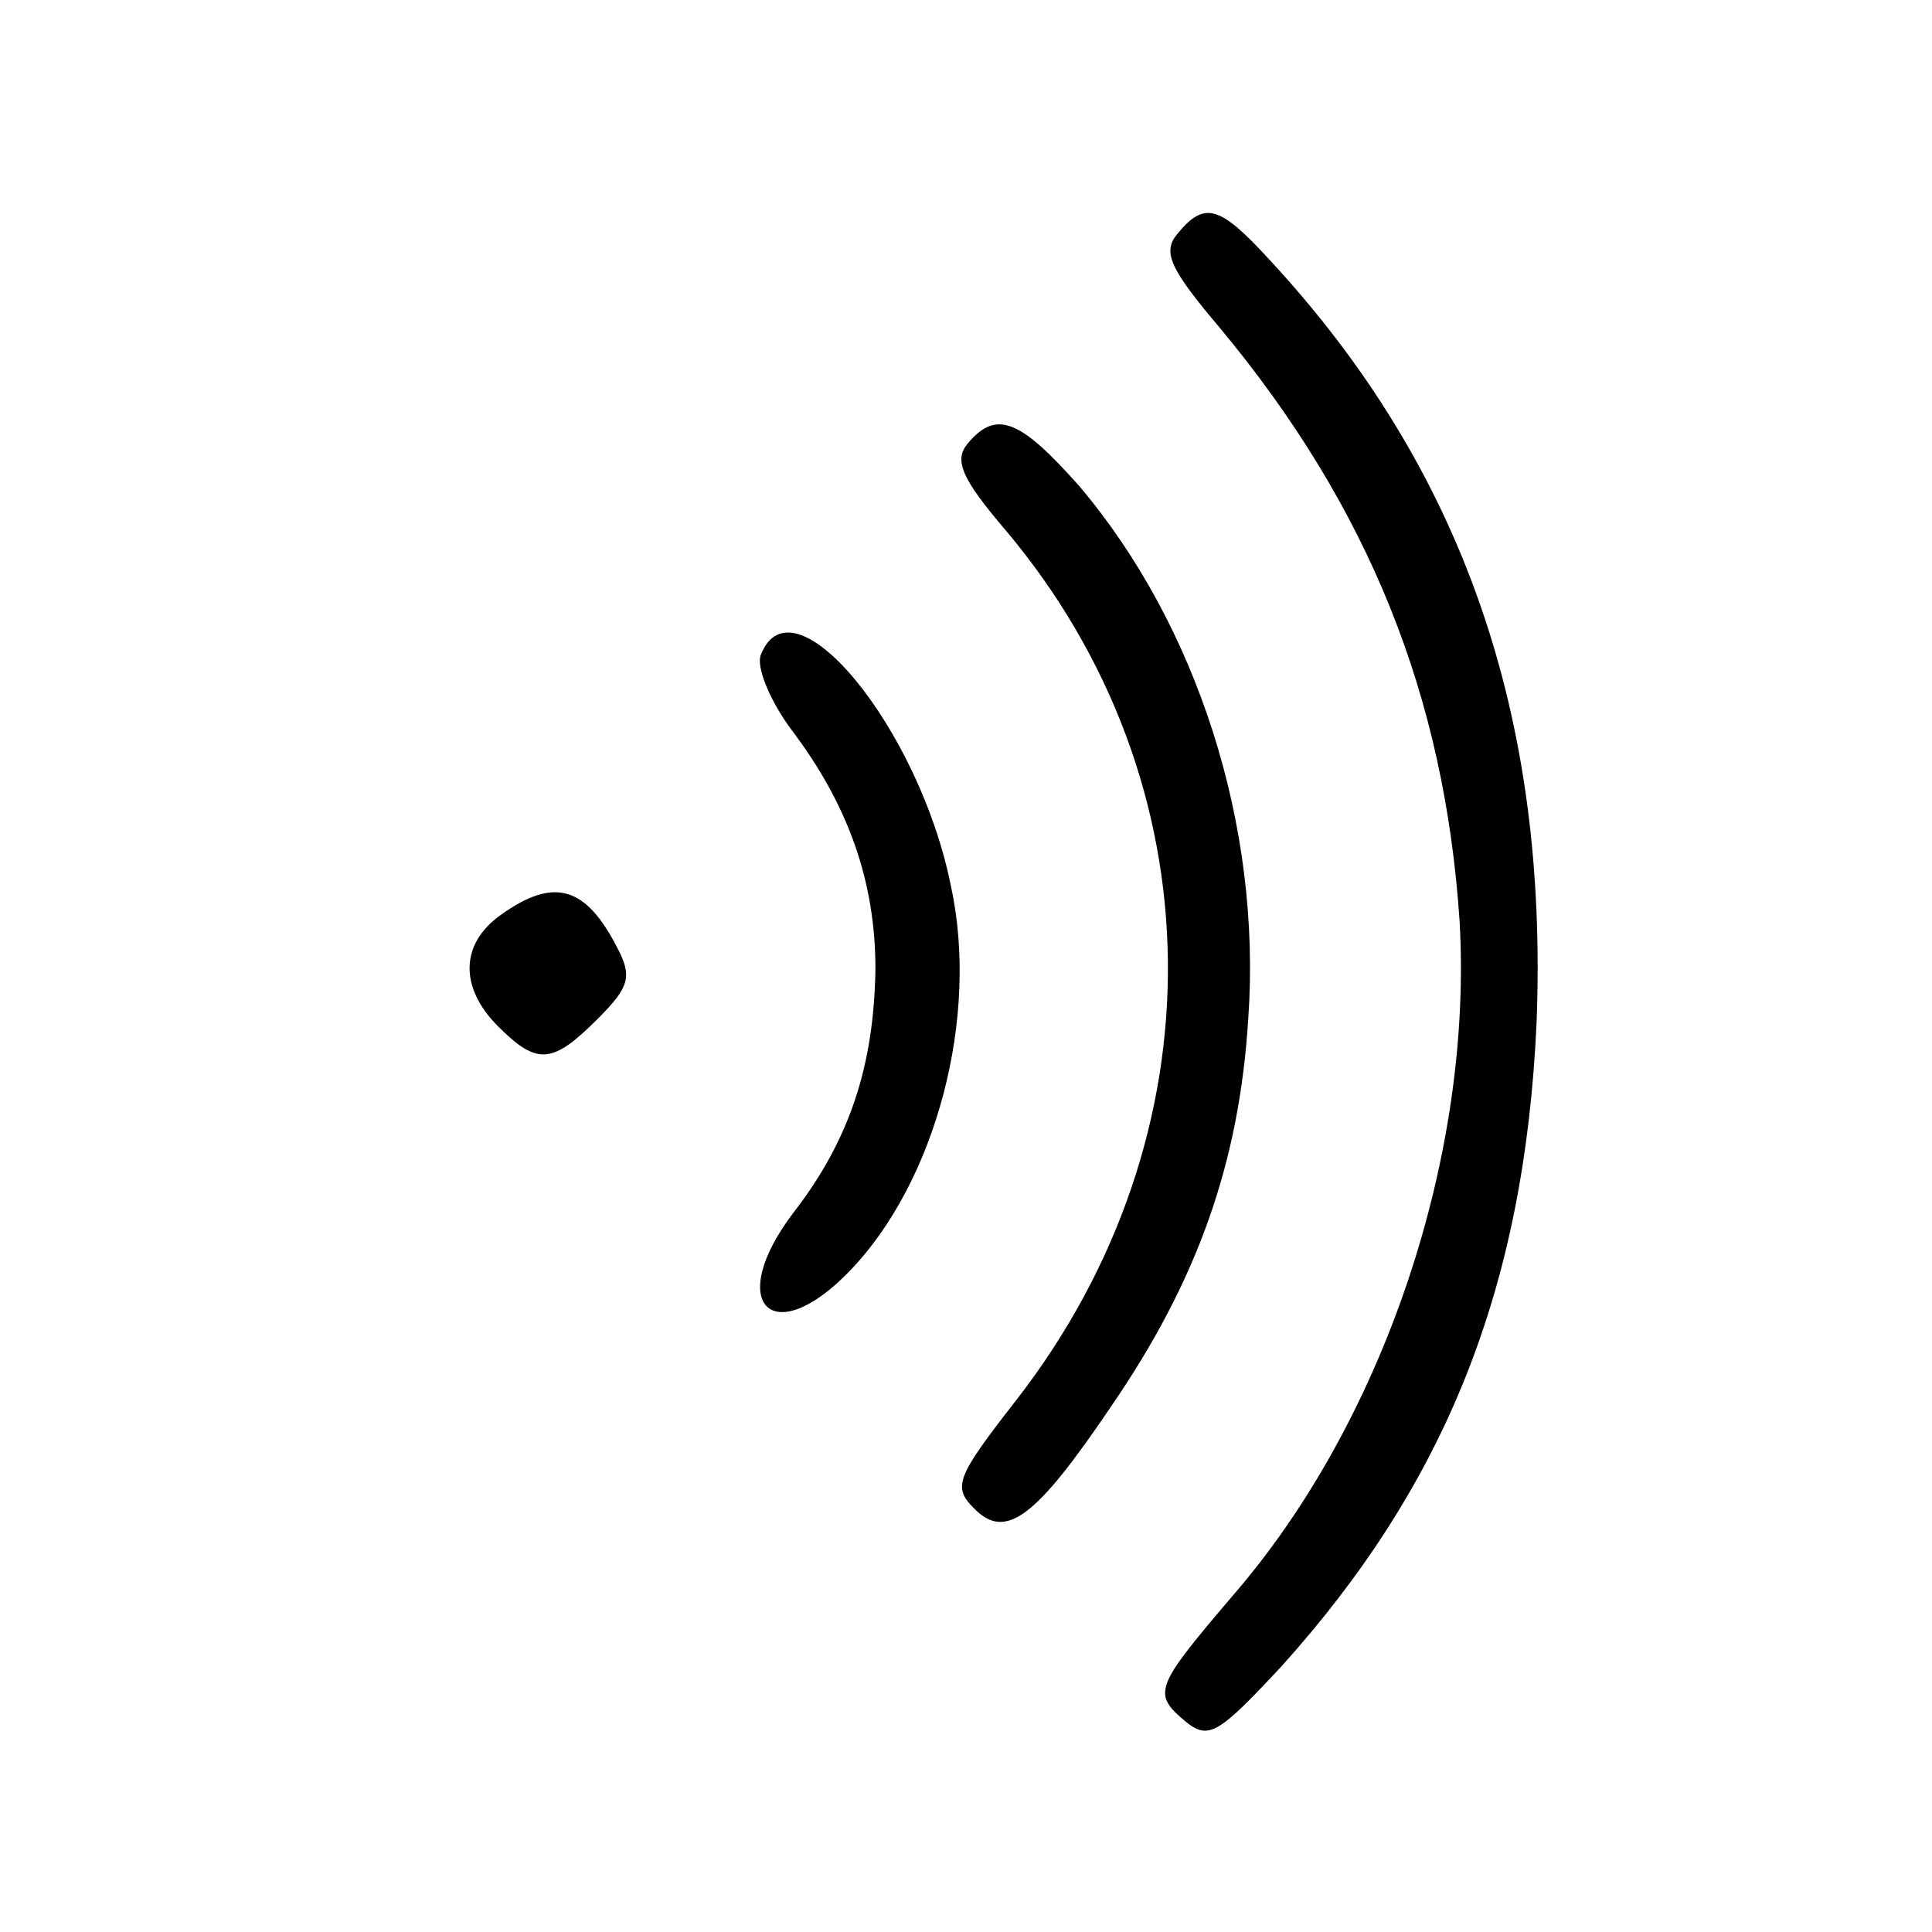 <?xml version="1.0" standalone="no"?>
<!DOCTYPE svg PUBLIC "-//W3C//DTD SVG 20010904//EN"
 "http://www.w3.org/TR/2001/REC-SVG-20010904/DTD/svg10.dtd">
<svg version="1.0" xmlns="http://www.w3.org/2000/svg"
 width="128pt" height="128pt" viewBox="0 0 128 128"
 preserveAspectRatio="xMidYMid meet">

<g transform="translate(0,128) scale(0.1,-0.1)"
fill="#000000" stroke="none">
<path d="M780 1125 c-10 -12 -5 -23 28 -62 99 -119 149 -244 159 -393 9 -155
-50 -332 -151 -448 -51 -60 -53 -64 -30 -83 15 -12 22 -7 63 37 109 121 161
251 169 426 8 204 -49 368 -177 506 -33 36 -43 39 -61 17z"/>
<path d="M641 986 c-9 -11 -4 -23 25 -57 141 -167 144 -401 7 -577 -39 -50
-42 -57 -28 -71 21 -22 41 -7 91 67 57 83 85 161 91 257 9 128 -34 261 -112
353 -39 44 -55 51 -74 28z"/>
<path d="M504 846 c-3 -8 6 -30 20 -49 38 -50 56 -101 56 -159 -1 -64 -17
-113 -54 -161 -46 -60 -15 -93 37 -39 57 59 86 168 67 255 -21 105 -105 207
-126 153z"/>
<path d="M332 674 c-27 -19 -28 -48 -2 -74 26 -26 36 -25 66 5 21 21 23 28 13
47 -21 41 -42 47 -77 22z"/>
</g>
</svg>
